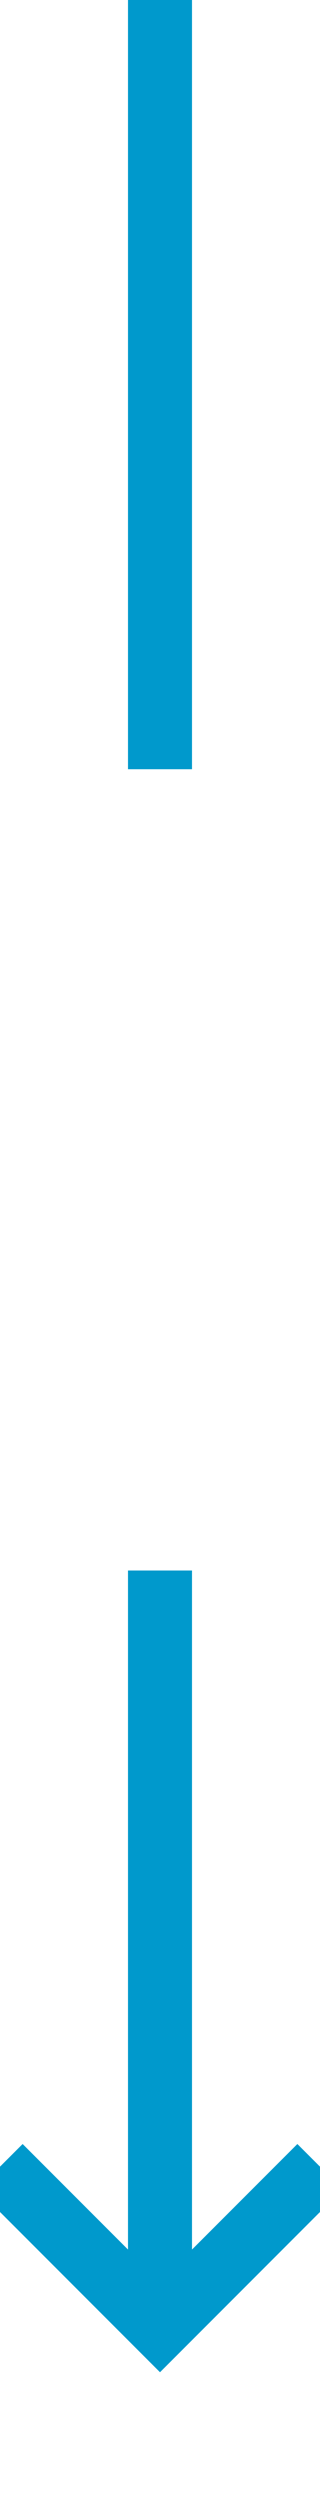 ﻿<?xml version="1.0" encoding="utf-8"?>
<svg version="1.1" xmlns:xlink="http://www.w3.org/1999/xlink" width="10px" height="78px" preserveAspectRatio="xMidYMin meet" viewBox="899 300  8 78" xmlns="http://www.w3.org/2000/svg">
  <defs>
    <mask fill="white" id="clip204">
      <path d="M 888.5 324  L 917.5 324  L 917.5 349  L 888.5 349  Z M 888.5 300  L 917.5 300  L 917.5 383  L 888.5 383  Z " fill-rule="evenodd" />
    </mask>
  </defs>
  <path d="M 903 324  L 903 300  M 903 349  L 903 372  " stroke-width="2" stroke="#0099cc" fill="none" />
  <path d="M 907.293 366.893  L 903 371.186  L 898.707 366.893  L 897.293 368.307  L 902.293 373.307  L 903 374.014  L 903.707 373.307  L 908.707 368.307  L 907.293 366.893  Z " fill-rule="nonzero" fill="#0099cc" stroke="none" mask="url(#clip204)" />
</svg>